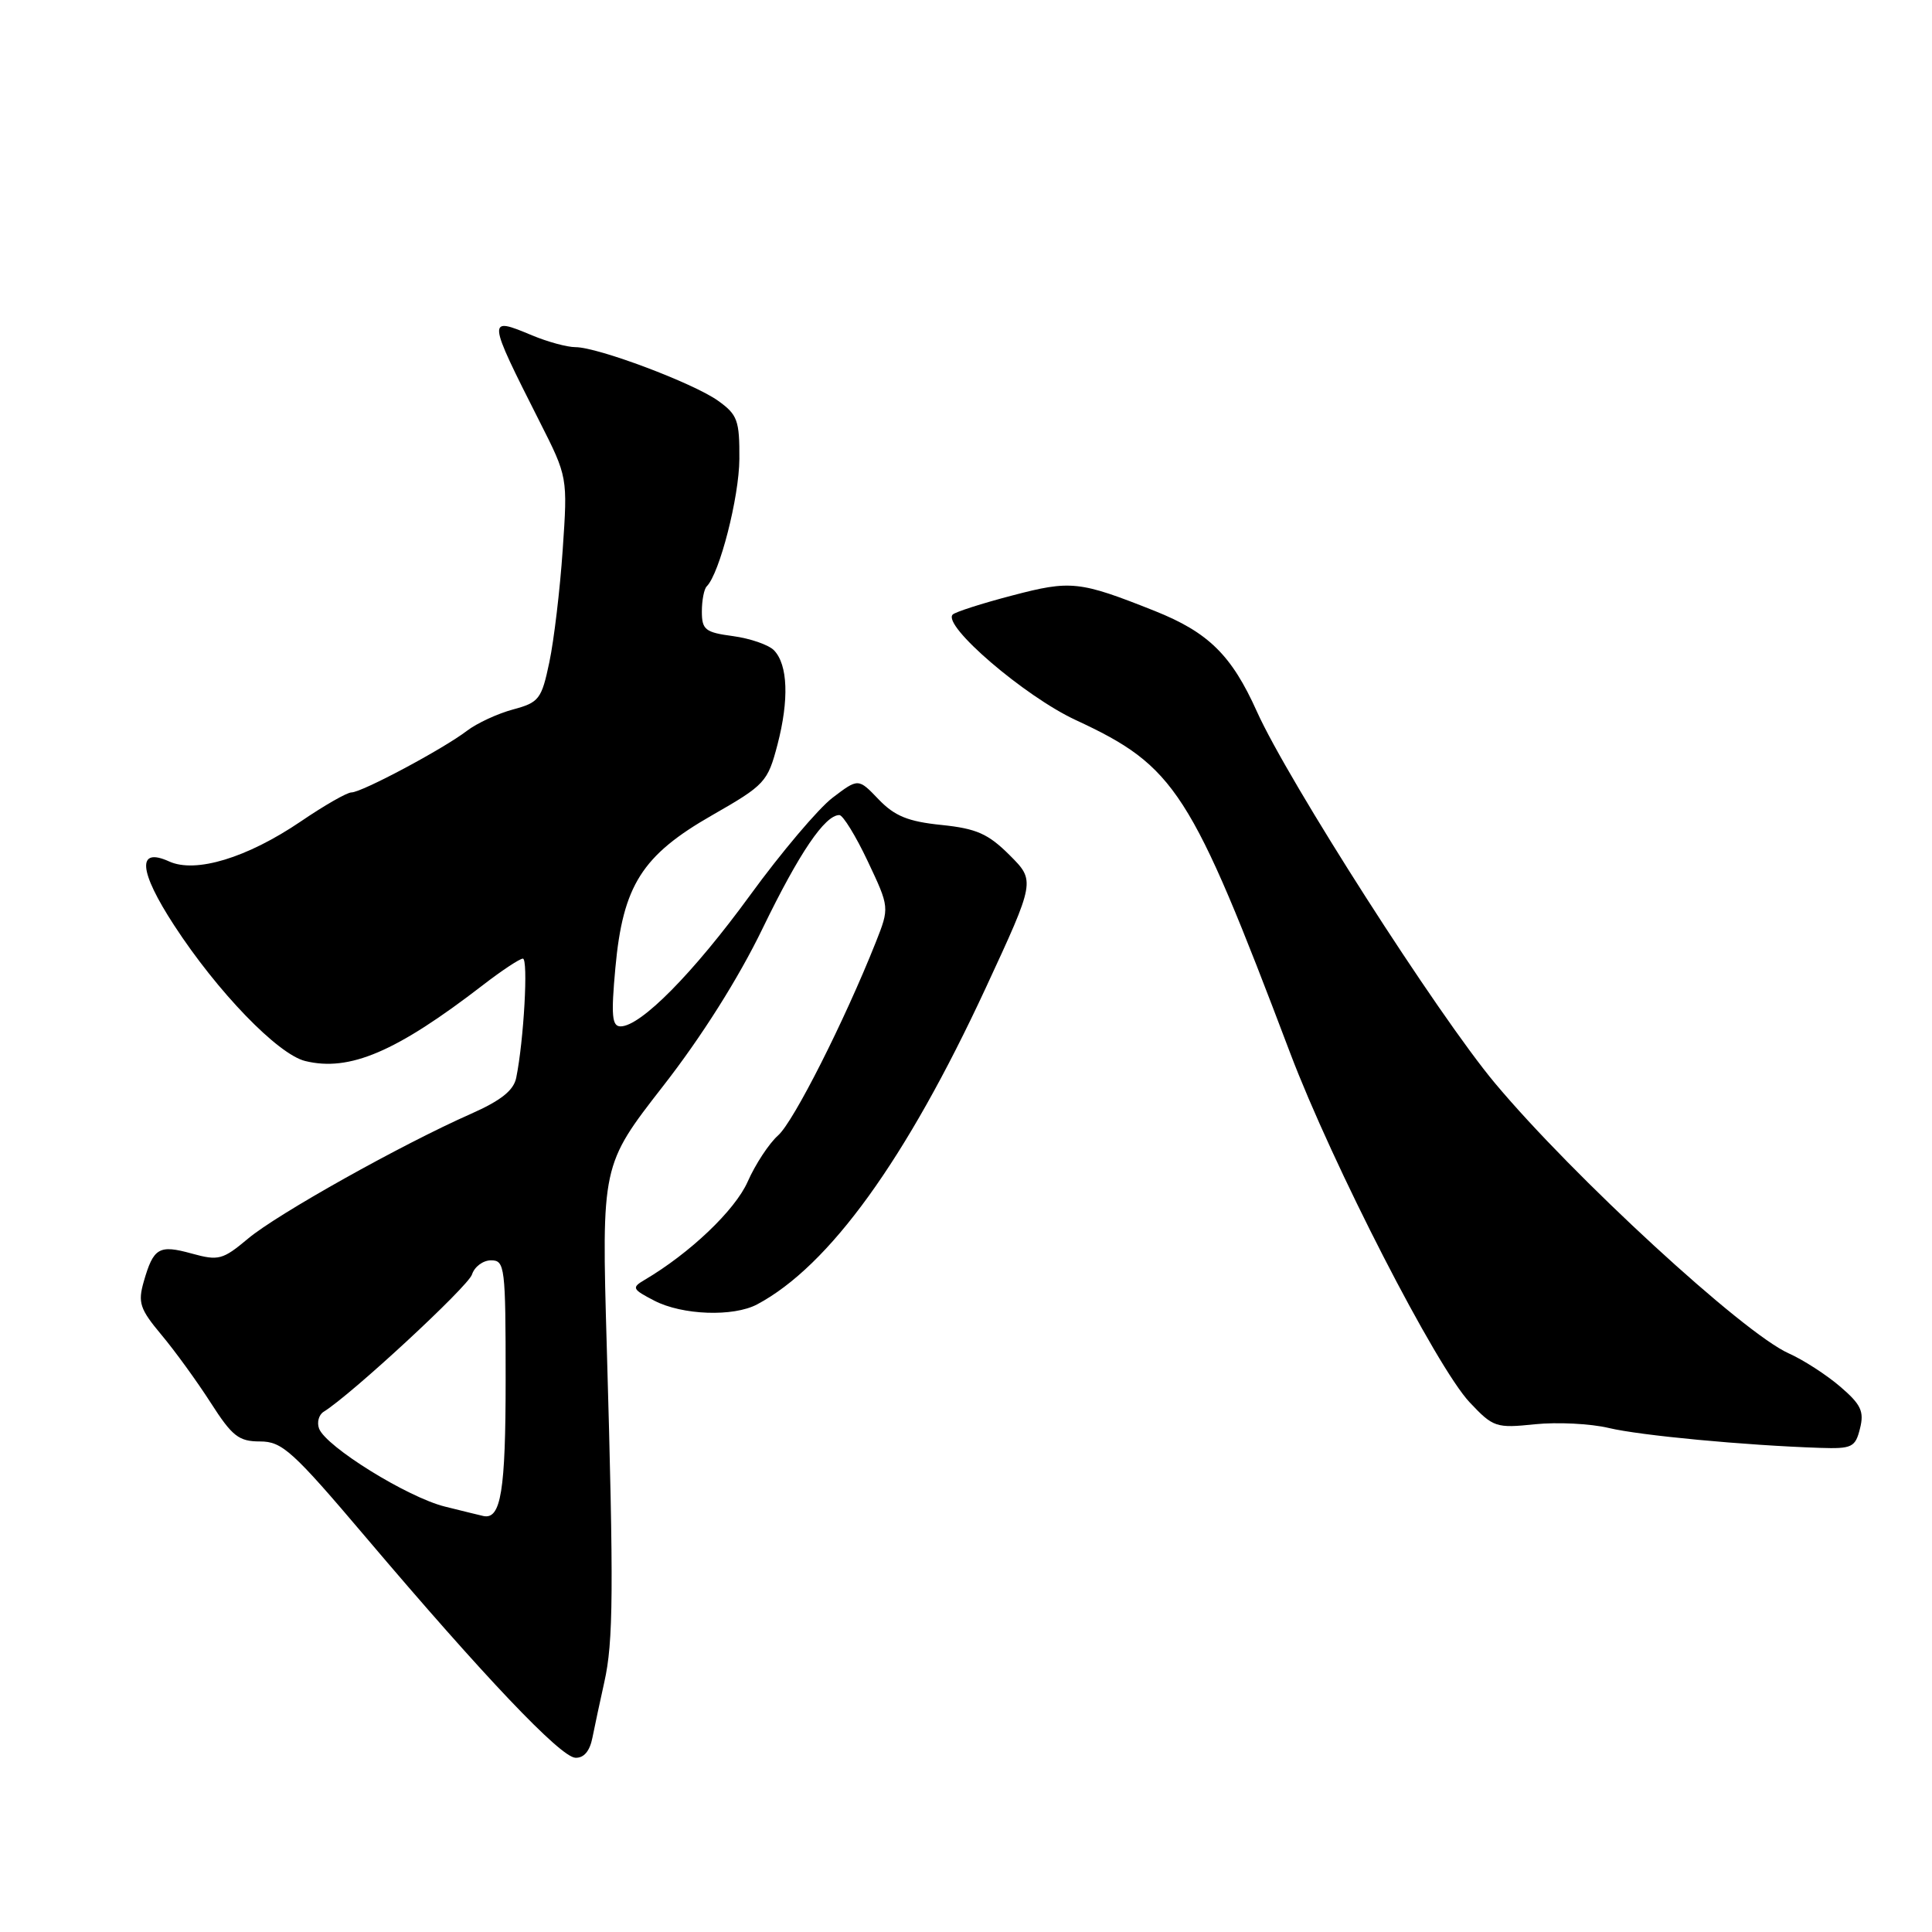<?xml version="1.0" encoding="UTF-8" standalone="no"?>
<!DOCTYPE svg PUBLIC "-//W3C//DTD SVG 1.1//EN" "http://www.w3.org/Graphics/SVG/1.1/DTD/svg11.dtd" >
<svg xmlns="http://www.w3.org/2000/svg" xmlns:xlink="http://www.w3.org/1999/xlink" version="1.1" viewBox="0 0 256 256">
 <g >
 <path fill="currentColor"
d=" M 78.50 230.25 C 78.80 228.74 79.51 225.43 80.07 222.91 C 81.28 217.52 81.33 210.85 80.40 178.44 C 79.71 154.39 79.71 154.39 87.84 143.94 C 92.96 137.38 97.87 129.60 101.06 123.00 C 105.90 113.02 109.30 108.00 111.22 108.00 C 111.69 108.00 113.39 110.75 114.98 114.12 C 117.87 120.24 117.87 120.24 116.04 124.87 C 111.88 135.32 105.16 148.62 103.11 150.44 C 101.91 151.50 100.09 154.27 99.07 156.58 C 97.40 160.36 91.40 166.07 85.40 169.60 C 83.67 170.62 83.77 170.83 86.71 172.35 C 90.42 174.27 97.17 174.51 100.32 172.84 C 109.87 167.76 120.05 153.67 130.60 130.94 C 137.19 116.72 137.19 116.72 133.78 113.31 C 130.94 110.48 129.40 109.79 124.74 109.31 C 120.32 108.86 118.54 108.13 116.42 105.92 C 113.73 103.11 113.73 103.11 110.31 105.71 C 108.44 107.14 103.51 112.96 99.37 118.65 C 91.86 128.95 84.90 136.00 82.23 136.00 C 81.09 136.00 80.96 134.58 81.54 128.25 C 82.54 117.32 85.07 113.33 94.38 108.01 C 101.37 104.01 101.72 103.62 103.02 98.67 C 104.57 92.72 104.40 88.08 102.56 86.17 C 101.85 85.44 99.41 84.60 97.14 84.29 C 93.45 83.80 93.00 83.45 93.00 81.03 C 93.00 79.55 93.29 78.04 93.65 77.69 C 95.35 75.98 97.94 65.89 97.97 60.82 C 98.00 55.69 97.72 54.94 95.13 53.09 C 91.82 50.74 79.21 46.00 76.25 46.00 C 75.15 46.00 72.57 45.30 70.51 44.44 C 64.51 41.93 64.52 42.05 71.50 55.86 C 75.22 63.21 75.22 63.21 74.56 72.86 C 74.20 78.16 73.40 84.86 72.79 87.75 C 71.76 92.65 71.43 93.08 67.97 94.01 C 65.93 94.56 63.19 95.83 61.88 96.83 C 58.75 99.23 47.94 105.00 46.57 105.00 C 45.98 105.00 42.96 106.73 39.85 108.85 C 32.74 113.67 25.93 115.74 22.42 114.15 C 18.12 112.19 18.37 115.39 23.08 122.62 C 28.80 131.41 36.81 139.70 40.44 140.59 C 46.31 142.03 52.51 139.38 64.00 130.52 C 66.47 128.61 68.85 127.04 69.28 127.02 C 70.02 127.00 69.41 137.88 68.40 142.82 C 68.06 144.49 66.37 145.83 62.40 147.59 C 53.23 151.64 36.74 160.87 32.87 164.12 C 29.50 166.94 28.96 167.08 25.40 166.10 C 21.06 164.90 20.34 165.33 19.05 169.81 C 18.25 172.60 18.53 173.45 21.38 176.86 C 23.17 178.99 26.11 183.05 27.92 185.87 C 30.77 190.32 31.64 191.00 34.46 191.00 C 37.39 191.00 38.77 192.25 48.52 203.75 C 64.10 222.13 74.24 232.80 76.23 232.91 C 77.36 232.97 78.15 232.04 78.50 230.25 Z  M 246.46 189.28 C 247.03 187.02 246.60 186.10 243.82 183.72 C 242.00 182.16 238.93 180.18 237.02 179.33 C 230.99 176.65 208.45 155.91 198.07 143.50 C 190.52 134.47 170.68 103.49 166.54 94.27 C 163.19 86.81 160.12 83.79 153.00 80.95 C 143.02 76.98 141.90 76.86 134.11 78.91 C 130.12 79.95 126.58 81.09 126.24 81.43 C 124.81 82.86 135.76 92.26 142.52 95.40 C 155.74 101.54 157.76 104.68 170.95 139.52 C 176.56 154.33 190.34 181.16 194.74 185.82 C 197.86 189.13 198.23 189.26 203.40 188.72 C 206.36 188.42 210.75 188.64 213.15 189.21 C 217.30 190.21 231.22 191.52 241.14 191.85 C 245.41 191.99 245.84 191.78 246.46 189.28 Z  M 58.95 199.63 C 54.00 198.40 43.21 191.71 42.28 189.30 C 41.97 188.47 42.24 187.47 42.88 187.07 C 46.53 184.82 62.03 170.47 62.54 168.88 C 62.87 167.85 64.00 167.00 65.07 167.00 C 66.90 167.00 67.00 167.85 67.00 182.80 C 67.00 197.56 66.38 201.38 64.05 200.88 C 63.75 200.82 61.45 200.25 58.95 199.63 Z "/>
</g>
</svg>
